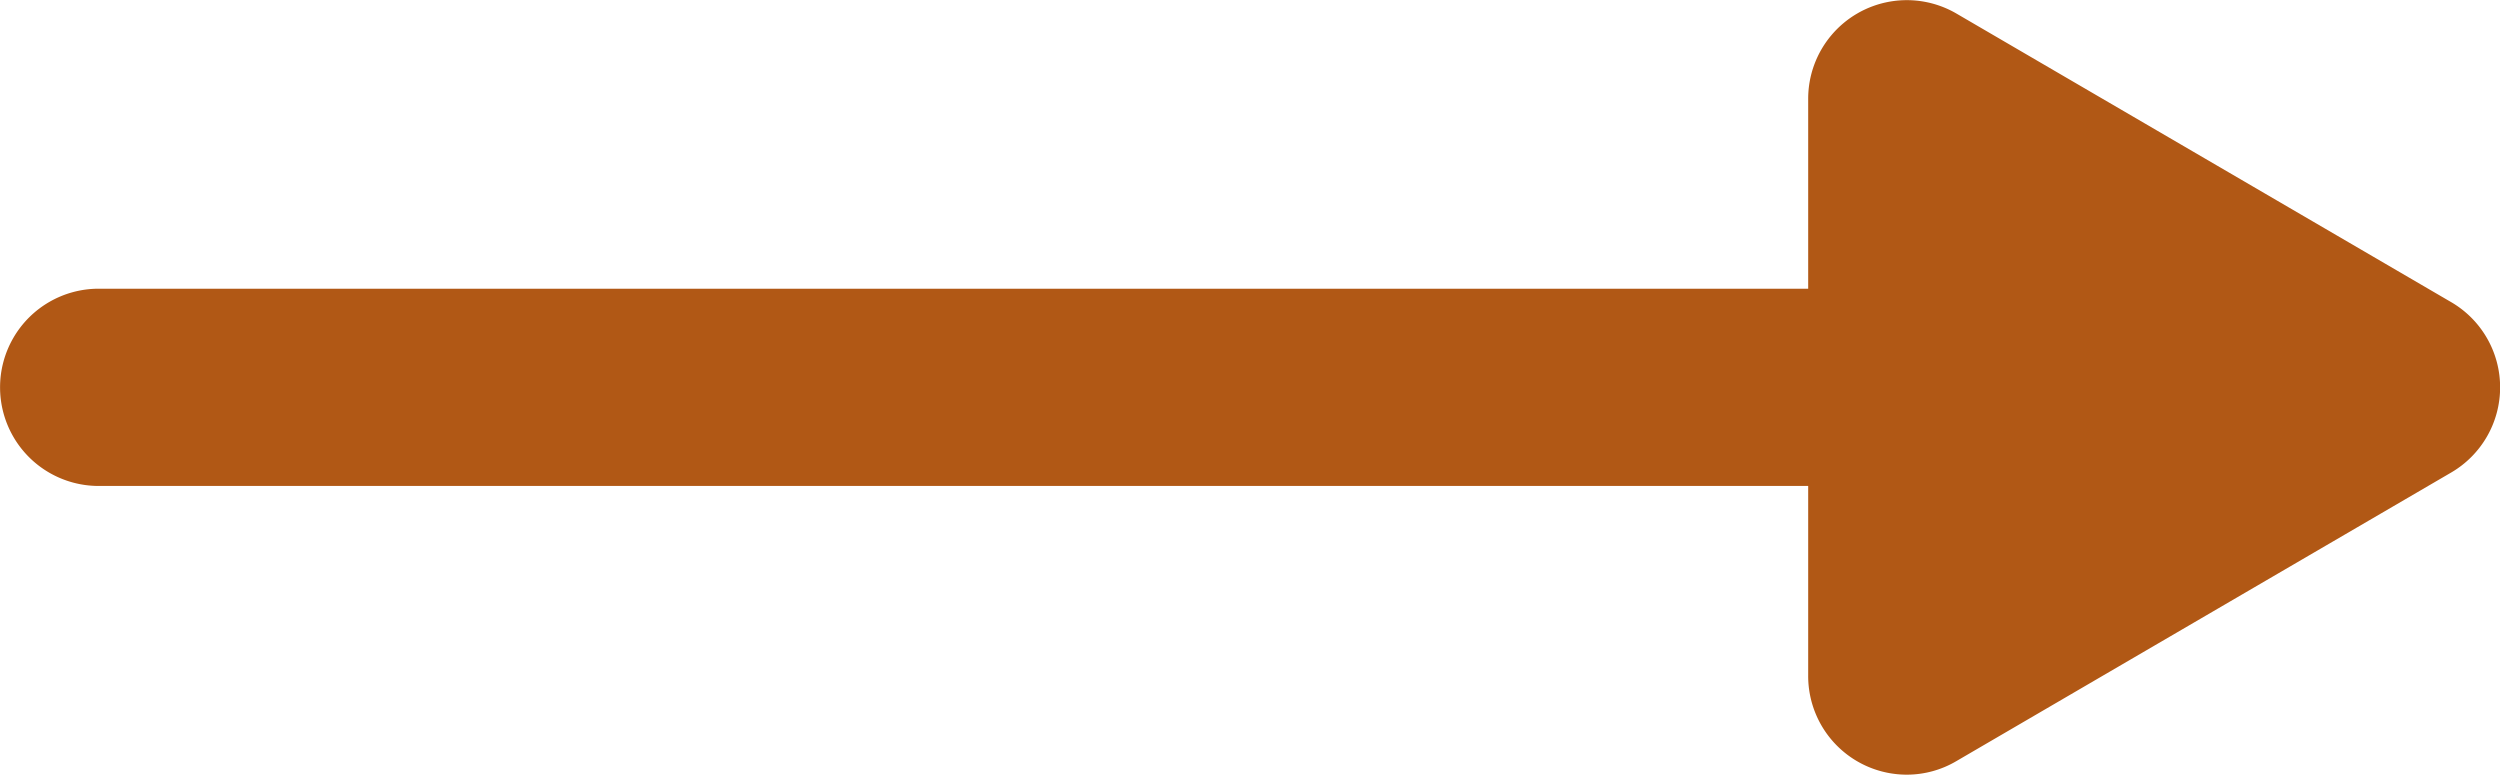 <svg xmlns="http://www.w3.org/2000/svg" width="76.046" height="23.564" viewBox="0 0 76.046 23.564">
  <path id="Unión_23" data-name="Unión 23" d="M8709.052,11630.778V11625h-52a3,3,0,1,1,0-6h52v-5.778a3,3,0,0,1,4.511-2.591l15.047,8.777a3,3,0,0,1,0,5.184l-15.047,8.776a2.97,2.97,0,0,1-1.506.414A3,3,0,0,1,8709.052,11630.778Z" transform="translate(-8654.05 -11610.218)" fill="#b15815"/>
</svg>
